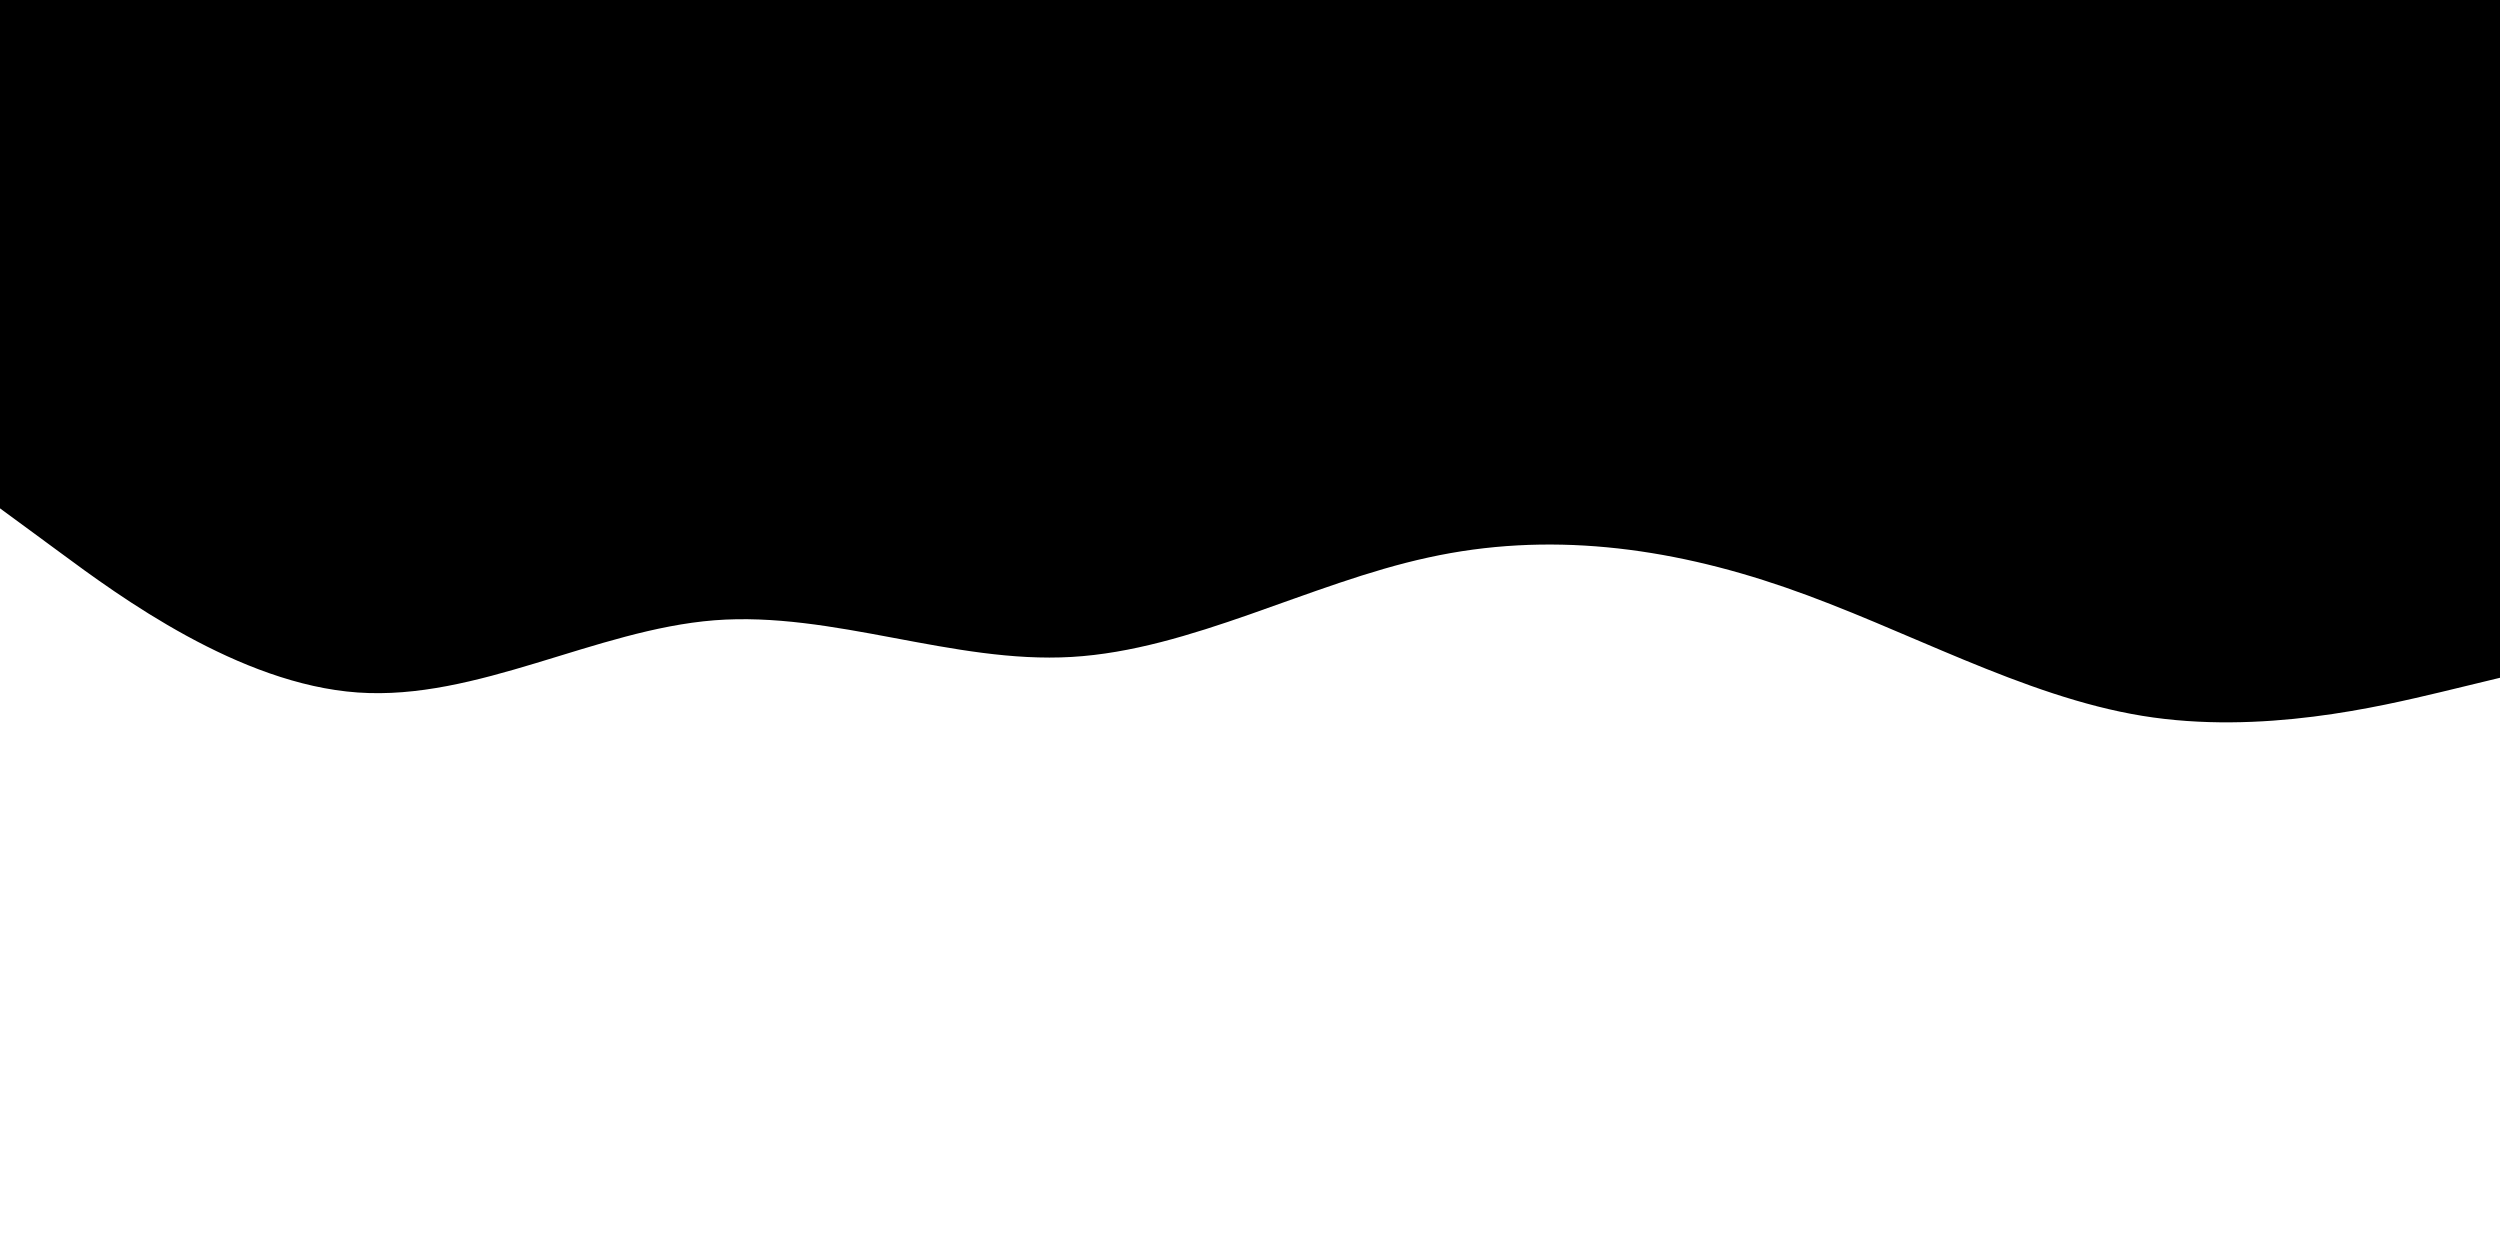 <svg id="visual" viewBox="0 0 900 450" width="900" height="450" xmlns="http://www.w3.org/2000/svg" xmlns:xlink="http://www.w3.org/1999/xlink" version="1.1"><path d="M0 183L21.5 198.8C43 214.7 86 246.3 128.8 249.3C171.7 252.3 214.3 226.7 257.2 223.3C300 220 343 239 385.8 236.5C428.7 234 471.3 210 514.2 200.7C557 191.3 600 196.7 642.8 211.5C685.7 226.3 728.3 250.7 771.2 257.7C814 264.7 857 254.3 878.5 249.2L900 244L900 0L878.5 0C857 0 814 0 771.2 0C728.3 0 685.7 0 642.8 0C600 0 557 0 514.2 0C471.3 0 428.7 0 385.8 0C343 0 300 0 257.2 0C214.3 0 171.7 0 128.8 0C86 0 43 0 21.5 0L0 0Z" stroke-linecap="round" stroke-linejoin="miter"></path></svg>